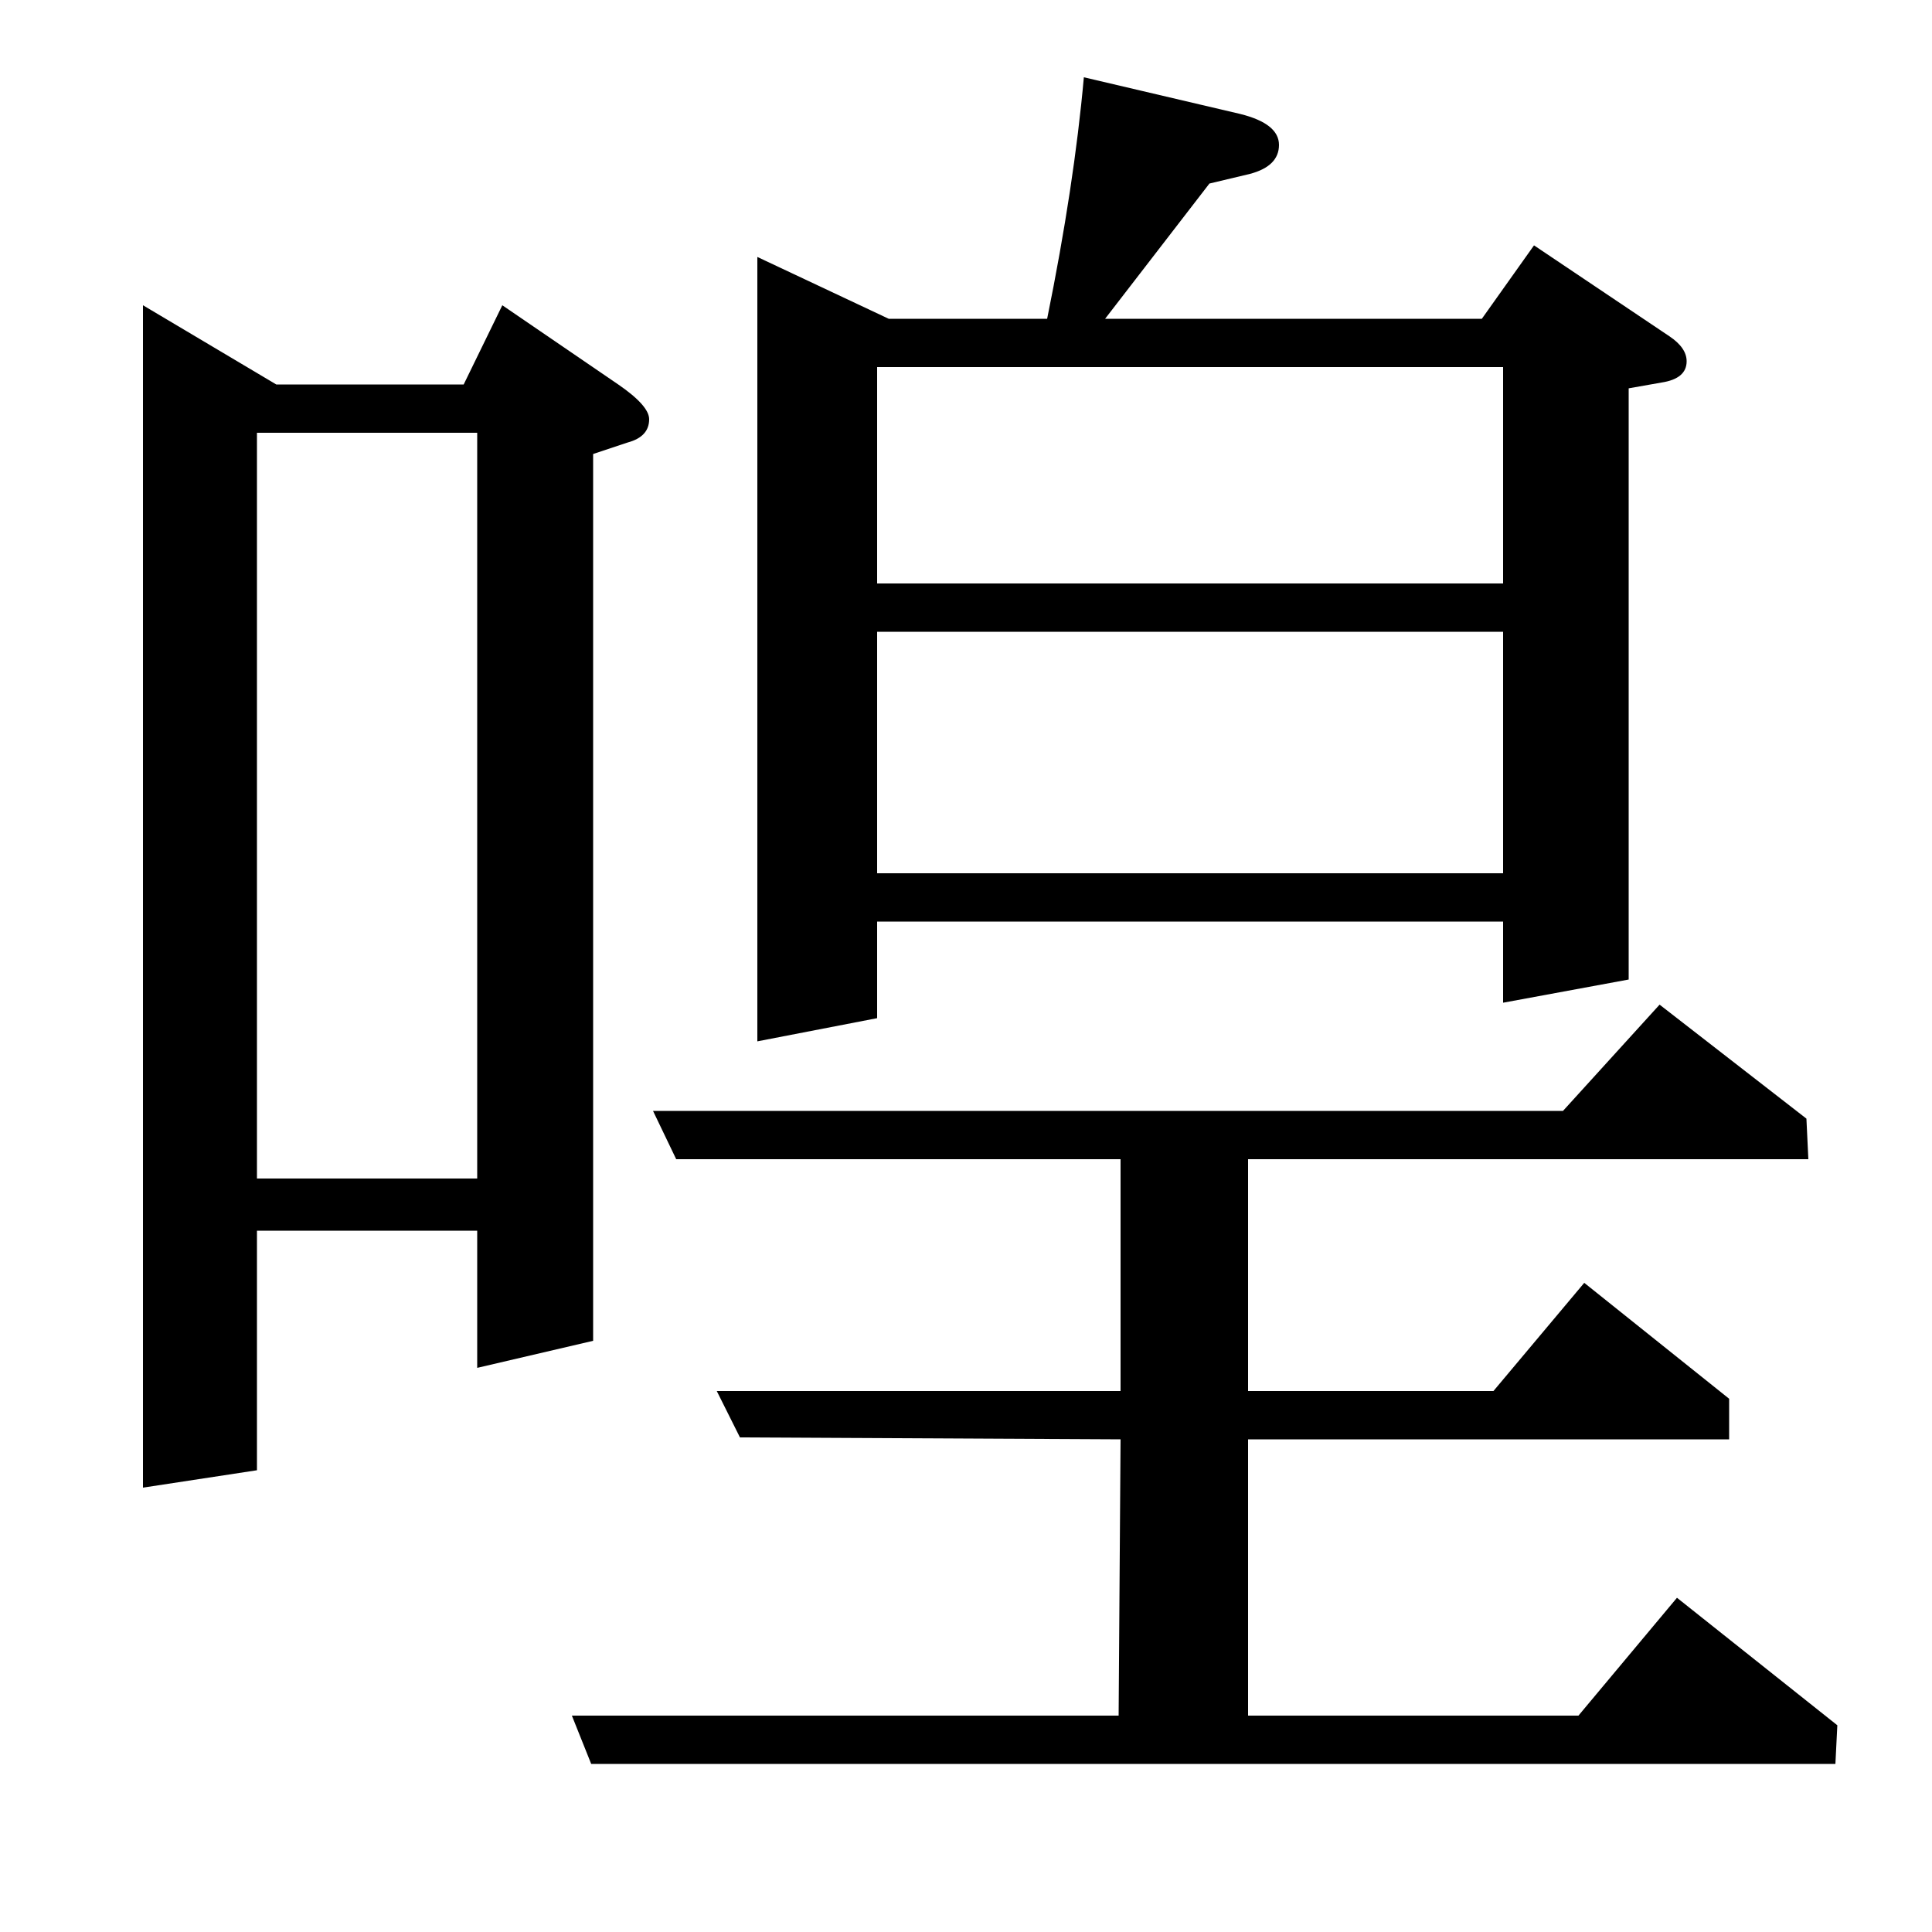 <?xml version="1.0" standalone="no"?>
<!DOCTYPE svg PUBLIC "-//W3C//DTD SVG 1.1//EN" "http://www.w3.org/Graphics/SVG/1.1/DTD/svg11.dtd" >
<svg xmlns="http://www.w3.org/2000/svg" xmlns:xlink="http://www.w3.org/1999/xlink" version="1.1" viewBox="0 -120 1000 1000">
  <g transform="matrix(1 0 0 -1 0 880)">
   <path fill="currentColor"
d="M74 230v612l69 -41h97l20 41l60 -41q16 -11 16 -18q0 -9 -11 -12l-18 -6v-459l-60 -14v71h-114v-124zM133 390h114v386h-114v-386zM296 112h283l1 143l-197 1l-12 24h209v120h-230l-12 25h471l50 55l76 -59l1 -21h-290v-120h127l47 56l75 -60v-21h-249v-143h171l51 61
l83 -66l-1 -20h-644zM392 461v406l68 -32h82q14 69 19 125l81 -19q20 -5 20 -16t-15 -15l-21 -5l-54 -70h195l27 38l70 -47q9 -6 9 -13q0 -9 -13 -11l-17 -3v-306l-65 -12v42h-324v-50zM454 673v-125h324v125h-324zM454 810v-112h324v112h-324z" />
  </g>

</svg>
